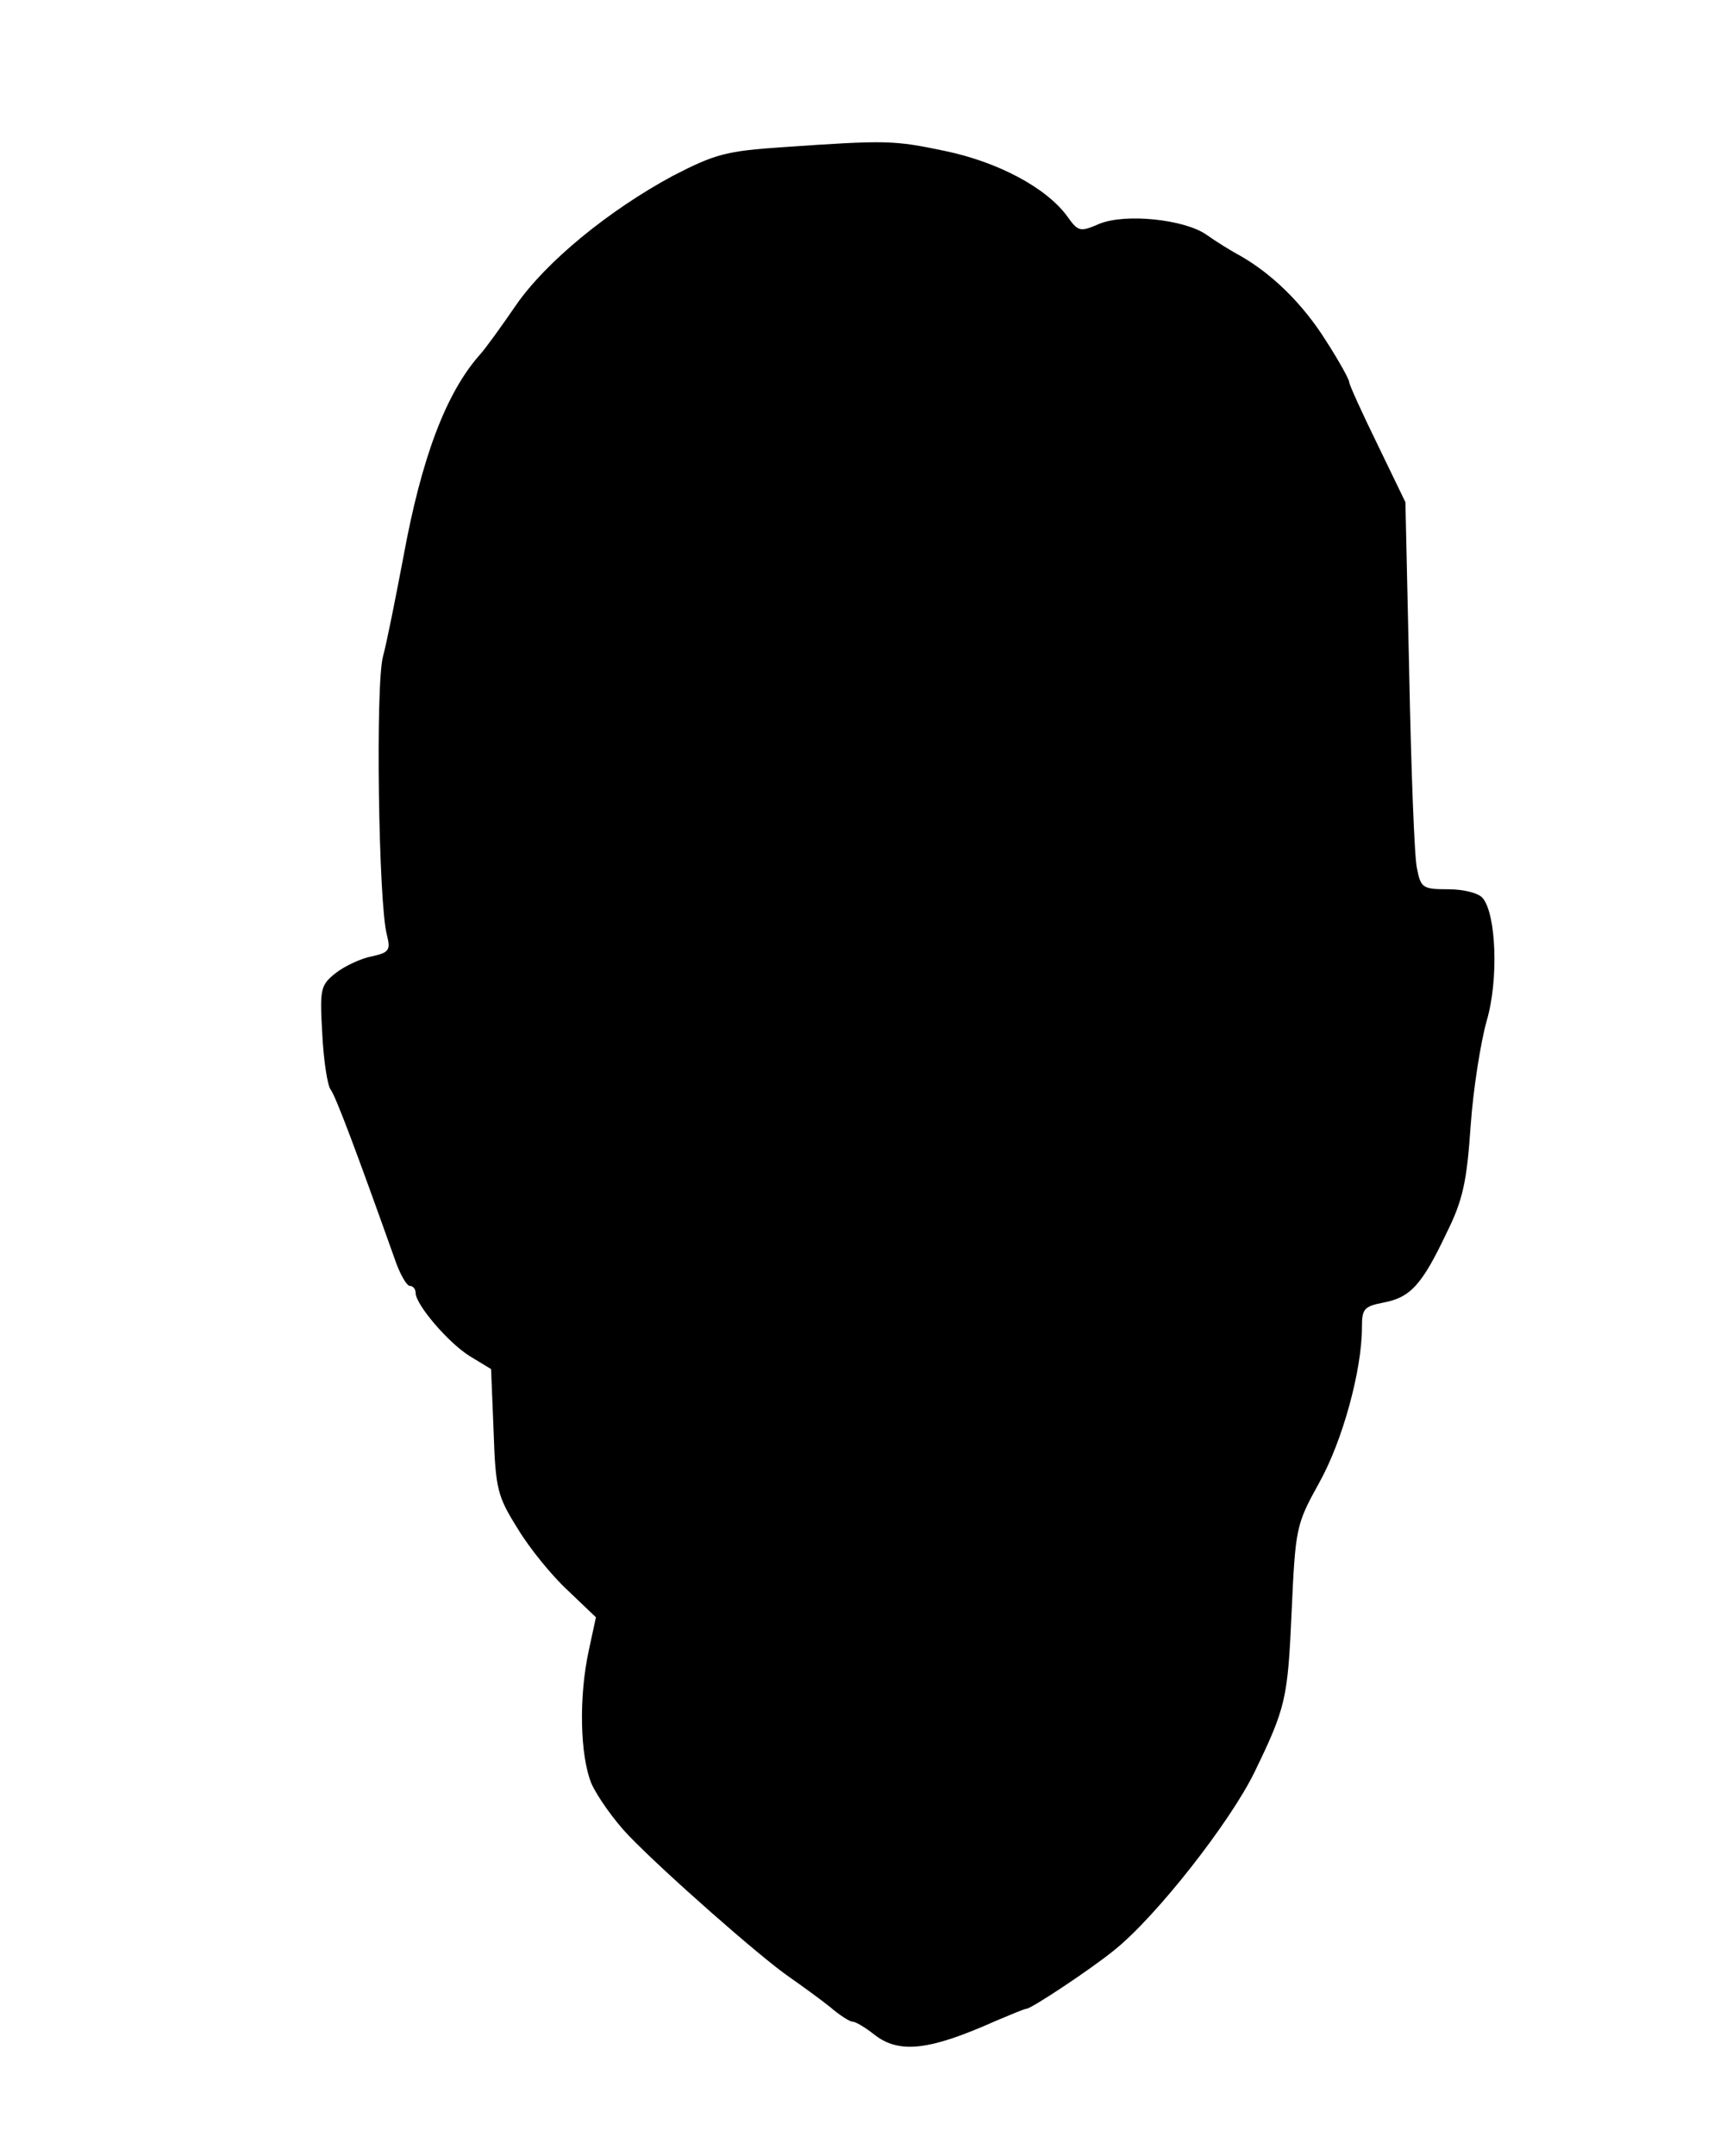<?xml version="1.0" standalone="no"?>
<!DOCTYPE svg PUBLIC "-//W3C//DTD SVG 20010904//EN"
 "http://www.w3.org/TR/2001/REC-SVG-20010904/DTD/svg10.dtd">
<svg version="1.0" xmlns="http://www.w3.org/2000/svg"
 width="269pt" height="337pt" viewBox="0 0 269 337"
 preserveAspectRatio="xMidYMid meet">
<g transform="translate(0,337) scale(0.1,-0.1)"
fill="#000000" stroke="none">
<path d="M1225 3140 c-90 -6 -107 -11 -173 -45 -100 -54 -198 -134 -245 -202
-22 -32 -47 -67 -57 -78 -53 -60 -91 -162 -119 -315 -12 -63 -26 -134 -32
-156 -12 -44 -7 -387 6 -435 6 -24 4 -28 -24 -34 -16 -3 -42 -15 -56 -26 -24
-19 -25 -25 -21 -95 2 -41 8 -80 13 -87 8 -10 43 -104 100 -264 8 -24 19 -43
24 -43 5 0 9 -5 9 -11 0 -18 51 -78 85 -99 l33 -20 4 -98 c3 -90 6 -101 38
-152 18 -30 54 -74 78 -96 l44 -42 -11 -51 c-16 -73 -14 -165 4 -209 9 -20 35
-57 58 -81 56 -58 206 -190 251 -221 20 -14 49 -35 64 -47 15 -13 31 -23 35
-23 5 0 20 -9 34 -20 39 -31 87 -25 190 21 24 10 45 19 48 19 8 0 104 64 138
92 66 53 181 200 219 278 49 101 52 115 58 250 6 132 7 137 43 202 37 66 67
177 67 243 0 29 3 33 34 39 42 8 60 28 98 108 26 52 32 81 38 168 4 58 16 132
25 164 19 64 15 167 -6 192 -6 8 -30 14 -54 14 -40 0 -43 2 -49 33 -4 17 -9
154 -12 302 l-6 270 -44 91 c-24 49 -44 93 -44 97 0 4 -16 33 -36 64 -37 59
-85 105 -134 133 -15 8 -39 23 -53 33 -34 24 -127 34 -168 17 -30 -13 -33 -12
-50 12 -33 45 -109 85 -191 102 -81 17 -92 17 -253 6z"/>
</g>
</svg>

